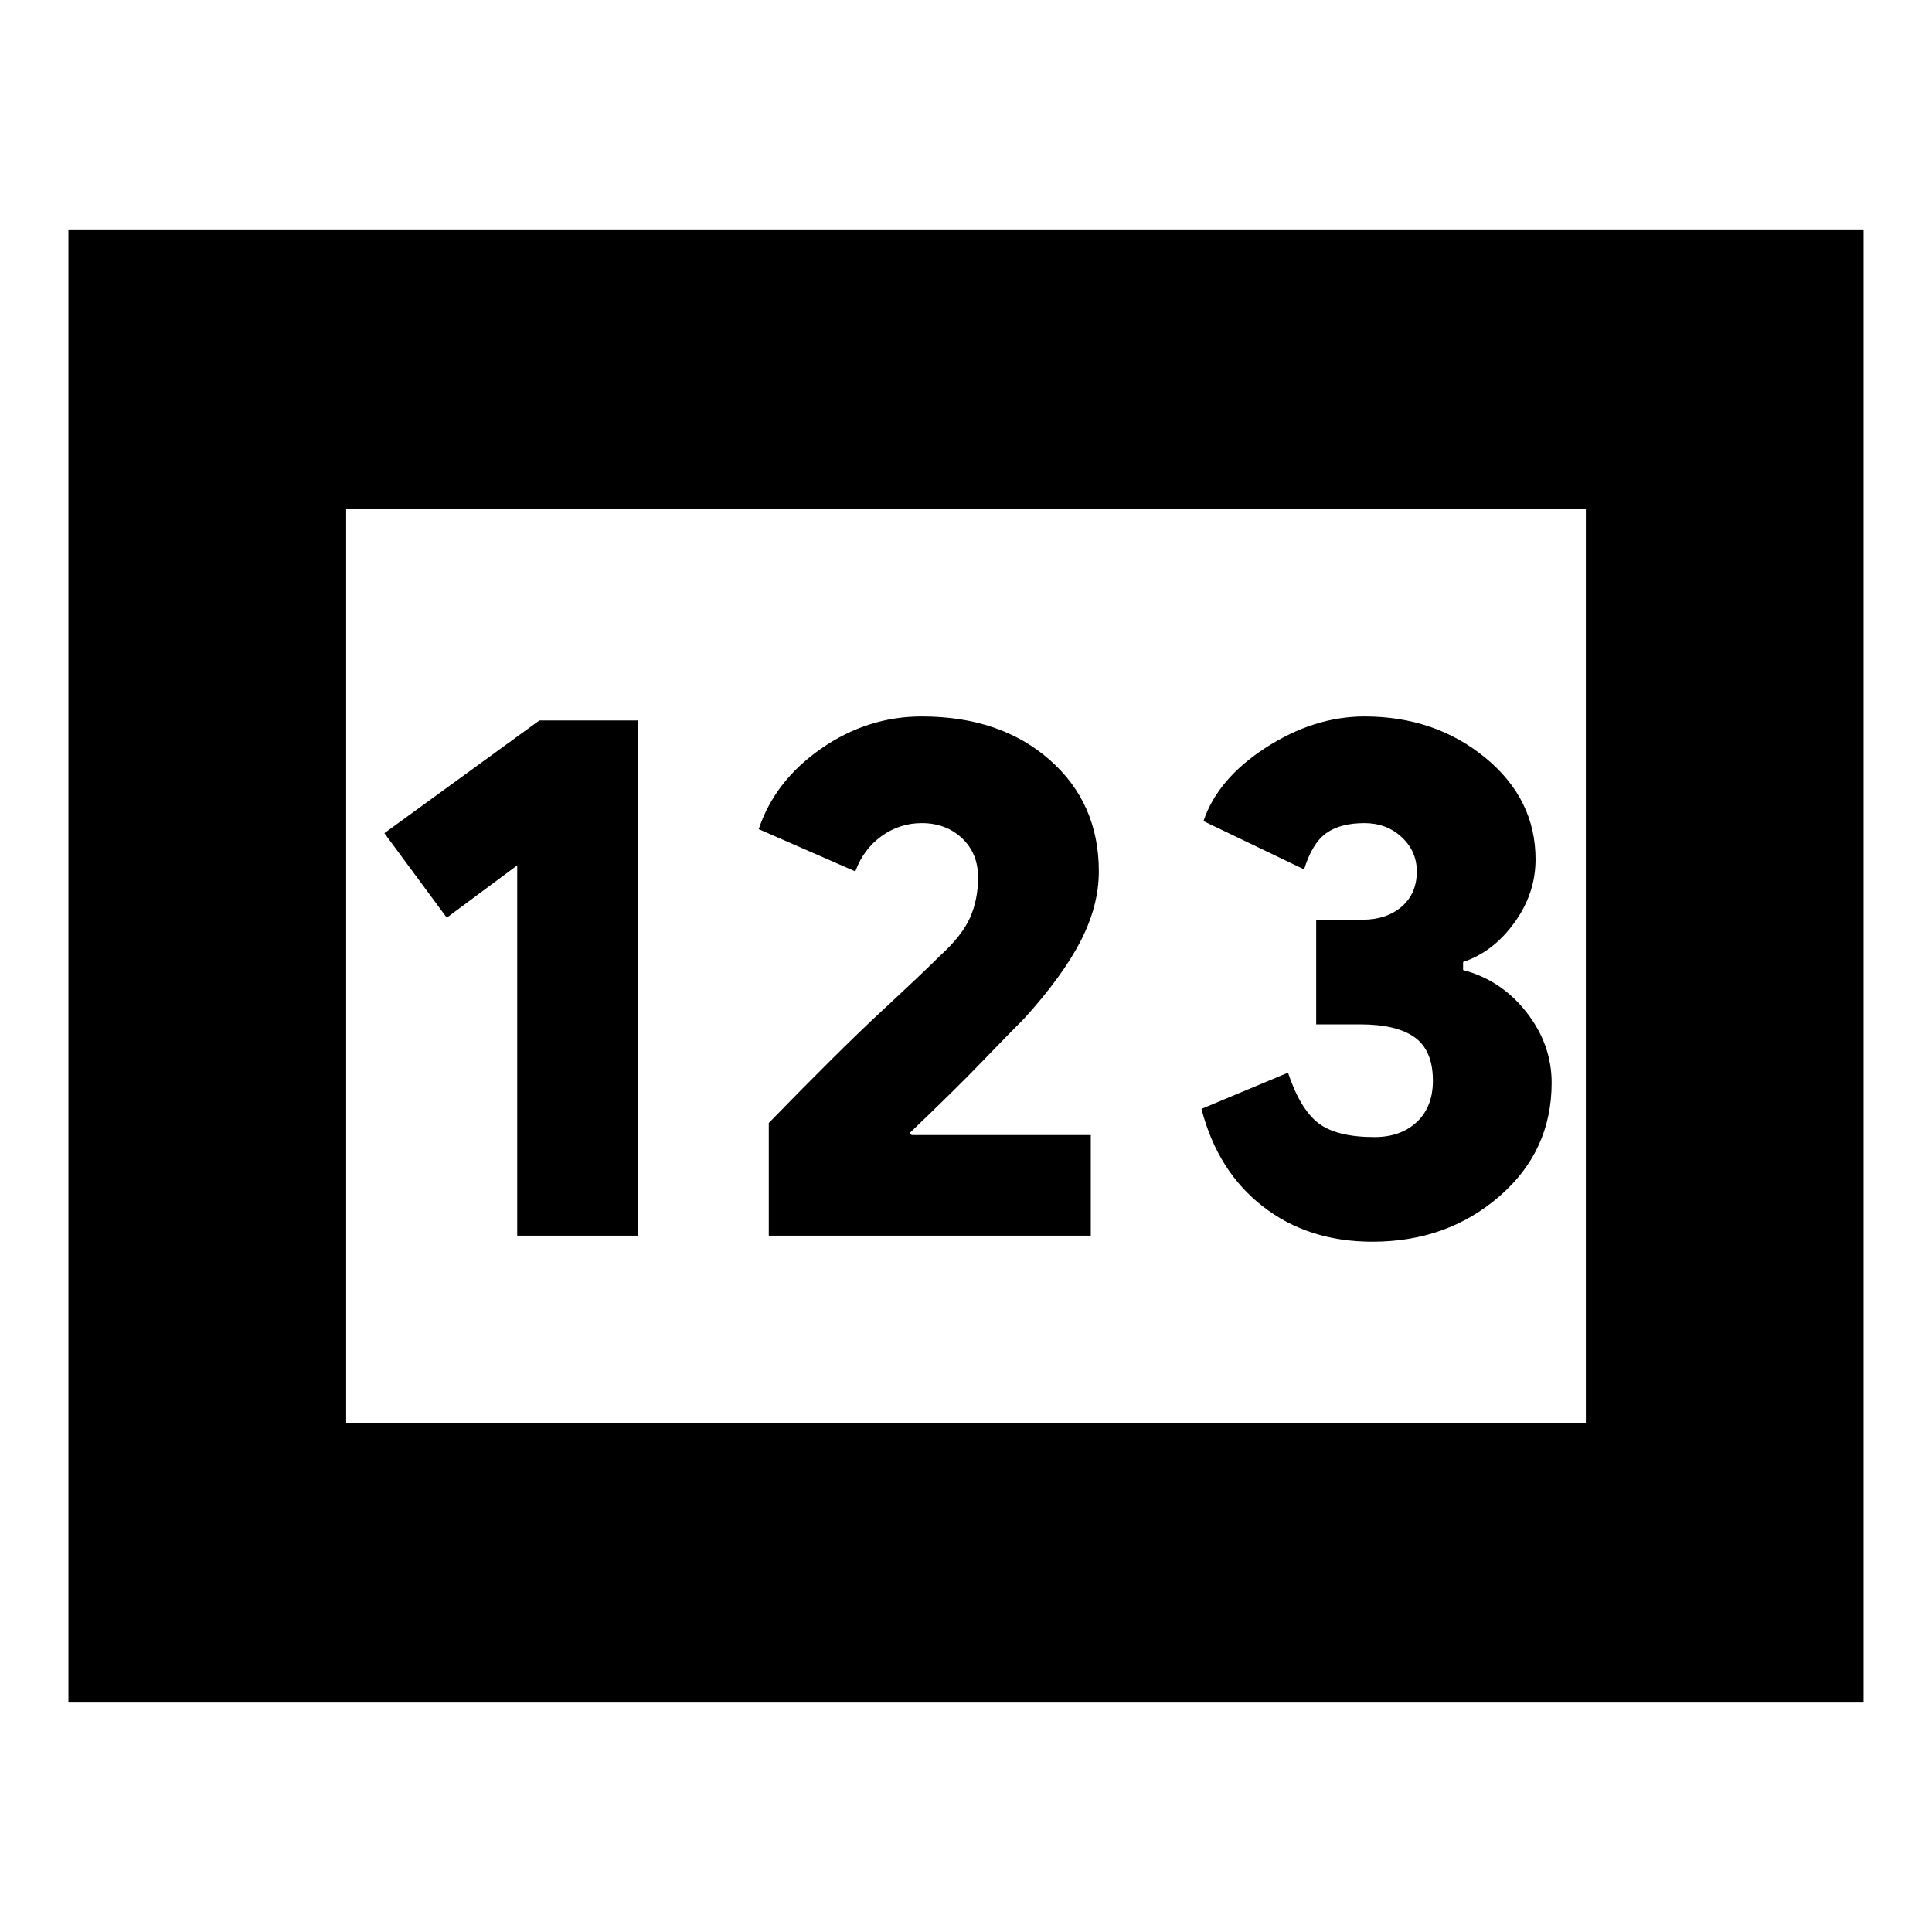 <svg xmlns="http://www.w3.org/2000/svg" height="24" width="24"><path d="M0.85 21.15V2.85H23.15V21.15ZM6.425 15.35H7.925V8.95H6.7L4.775 10.35L5.55 11.4L6.425 10.75ZM9.55 15.35H13.55V14.1H11.325L11.3 14.075Q11.85 13.55 12.188 13.2Q12.525 12.85 12.725 12.65Q13.2 12.125 13.425 11.688Q13.65 11.25 13.65 10.825Q13.65 9.975 13.038 9.438Q12.425 8.9 11.45 8.9Q10.775 8.9 10.2 9.3Q9.625 9.7 9.425 10.3L10.625 10.825Q10.725 10.55 10.95 10.387Q11.175 10.225 11.45 10.225Q11.75 10.225 11.95 10.412Q12.15 10.6 12.15 10.9Q12.15 11.175 12.05 11.4Q11.95 11.625 11.675 11.875Q11.475 12.075 10.95 12.562Q10.425 13.05 9.55 13.95ZM17.05 15.425Q17.975 15.425 18.625 14.862Q19.275 14.3 19.275 13.45Q19.275 12.975 18.963 12.575Q18.65 12.175 18.175 12.05V11.95Q18.55 11.825 18.812 11.462Q19.075 11.1 19.075 10.675Q19.075 9.925 18.45 9.412Q17.825 8.9 16.95 8.9Q16.325 8.9 15.725 9.287Q15.125 9.675 14.95 10.2L16.2 10.8Q16.3 10.475 16.475 10.35Q16.65 10.225 16.95 10.225Q17.225 10.225 17.413 10.4Q17.6 10.575 17.6 10.825Q17.6 11.1 17.413 11.262Q17.225 11.425 16.925 11.425H16.35V12.725H16.9Q17.35 12.725 17.575 12.887Q17.8 13.05 17.8 13.425Q17.8 13.75 17.6 13.938Q17.4 14.125 17.075 14.125Q16.6 14.125 16.375 13.95Q16.15 13.775 16 13.325L14.925 13.775Q15.125 14.55 15.688 14.987Q16.25 15.425 17.05 15.425ZM4.3 17.675H19.7V6.325H4.3ZM4.3 17.675V6.325V17.675Z"/></svg>